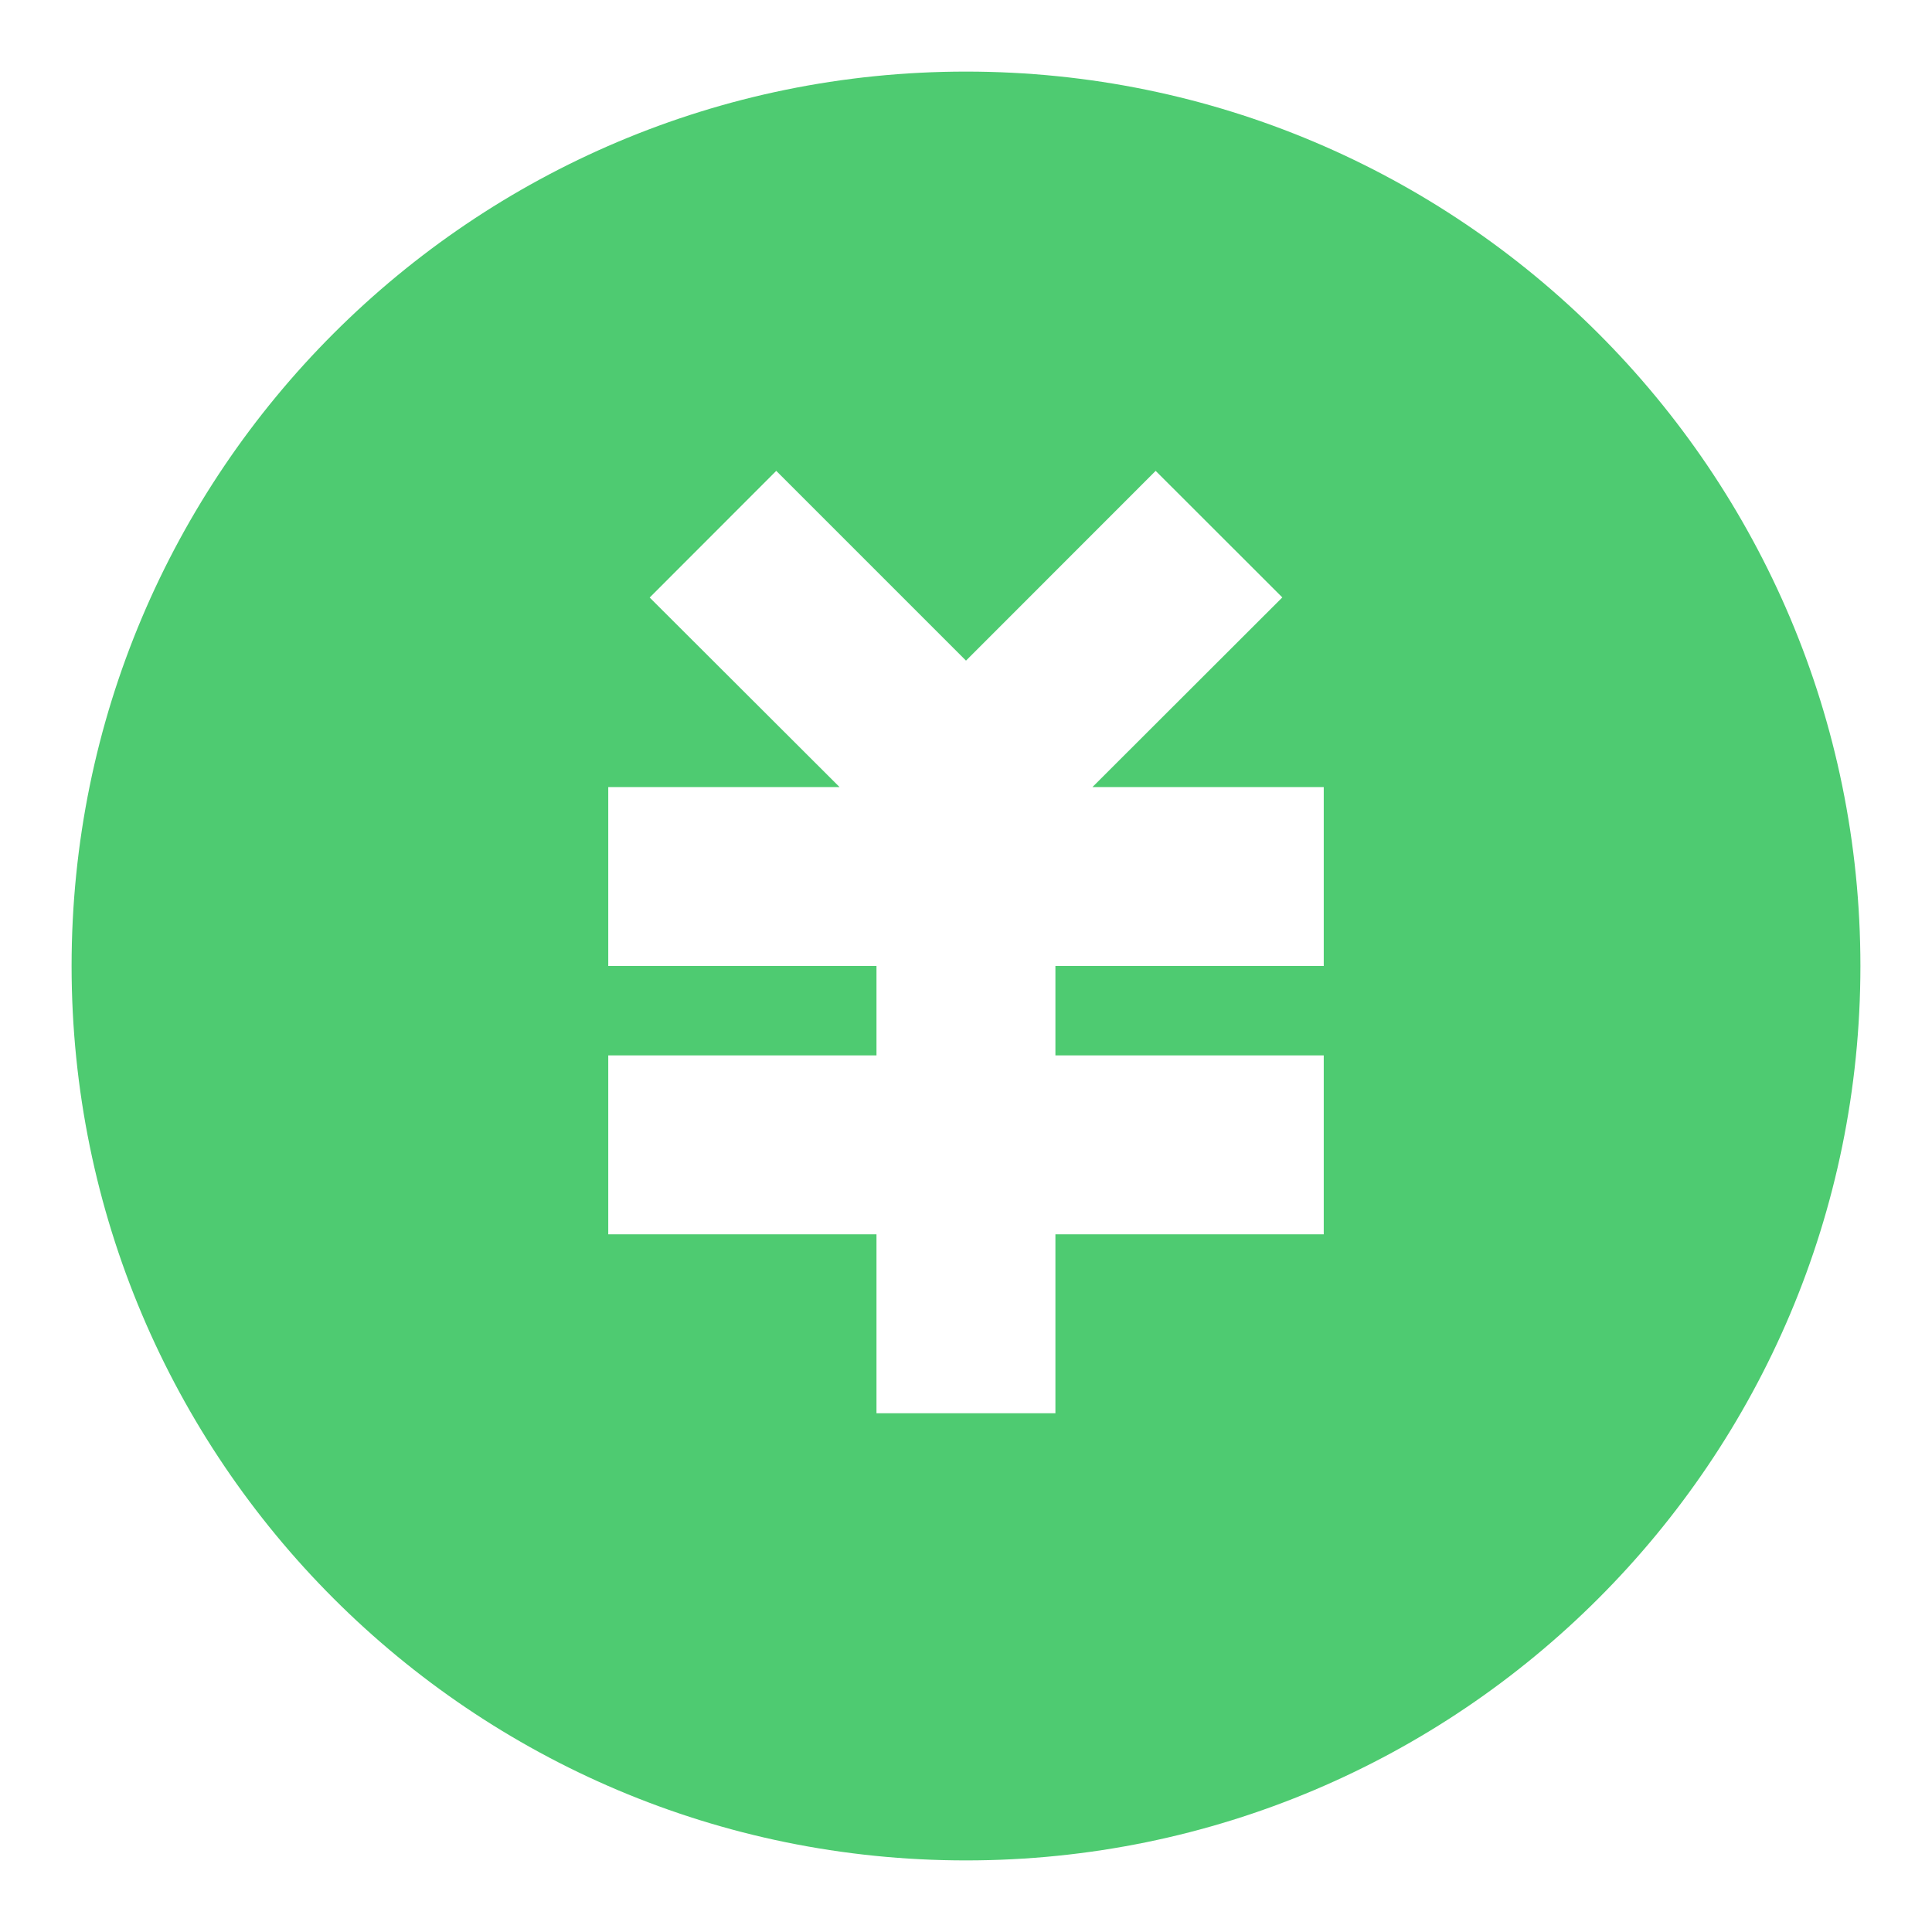 <svg width="18" height="18" viewBox="0 0 18 18" fill="none" xmlns="http://www.w3.org/2000/svg">
<path d="M9 17.333C4.397 17.333 0.667 13.602 0.667 9C0.667 4.397 4.397 0.667 9 0.667C13.602 0.667 17.333 4.397 17.333 9C17.333 13.602 13.602 17.333 9 17.333ZM9.833 9.833V9H12.333V7.333H10.178L11.947 5.566L10.767 4.387L9 6.155L7.232 4.387L6.053 5.567L7.822 7.333H5.667V9H8.166V9.833H5.667V11.5H8.166V13.167H9.833V11.5H12.333V9.833H9.833Z" fill="#4ECB71"/>
</svg>

